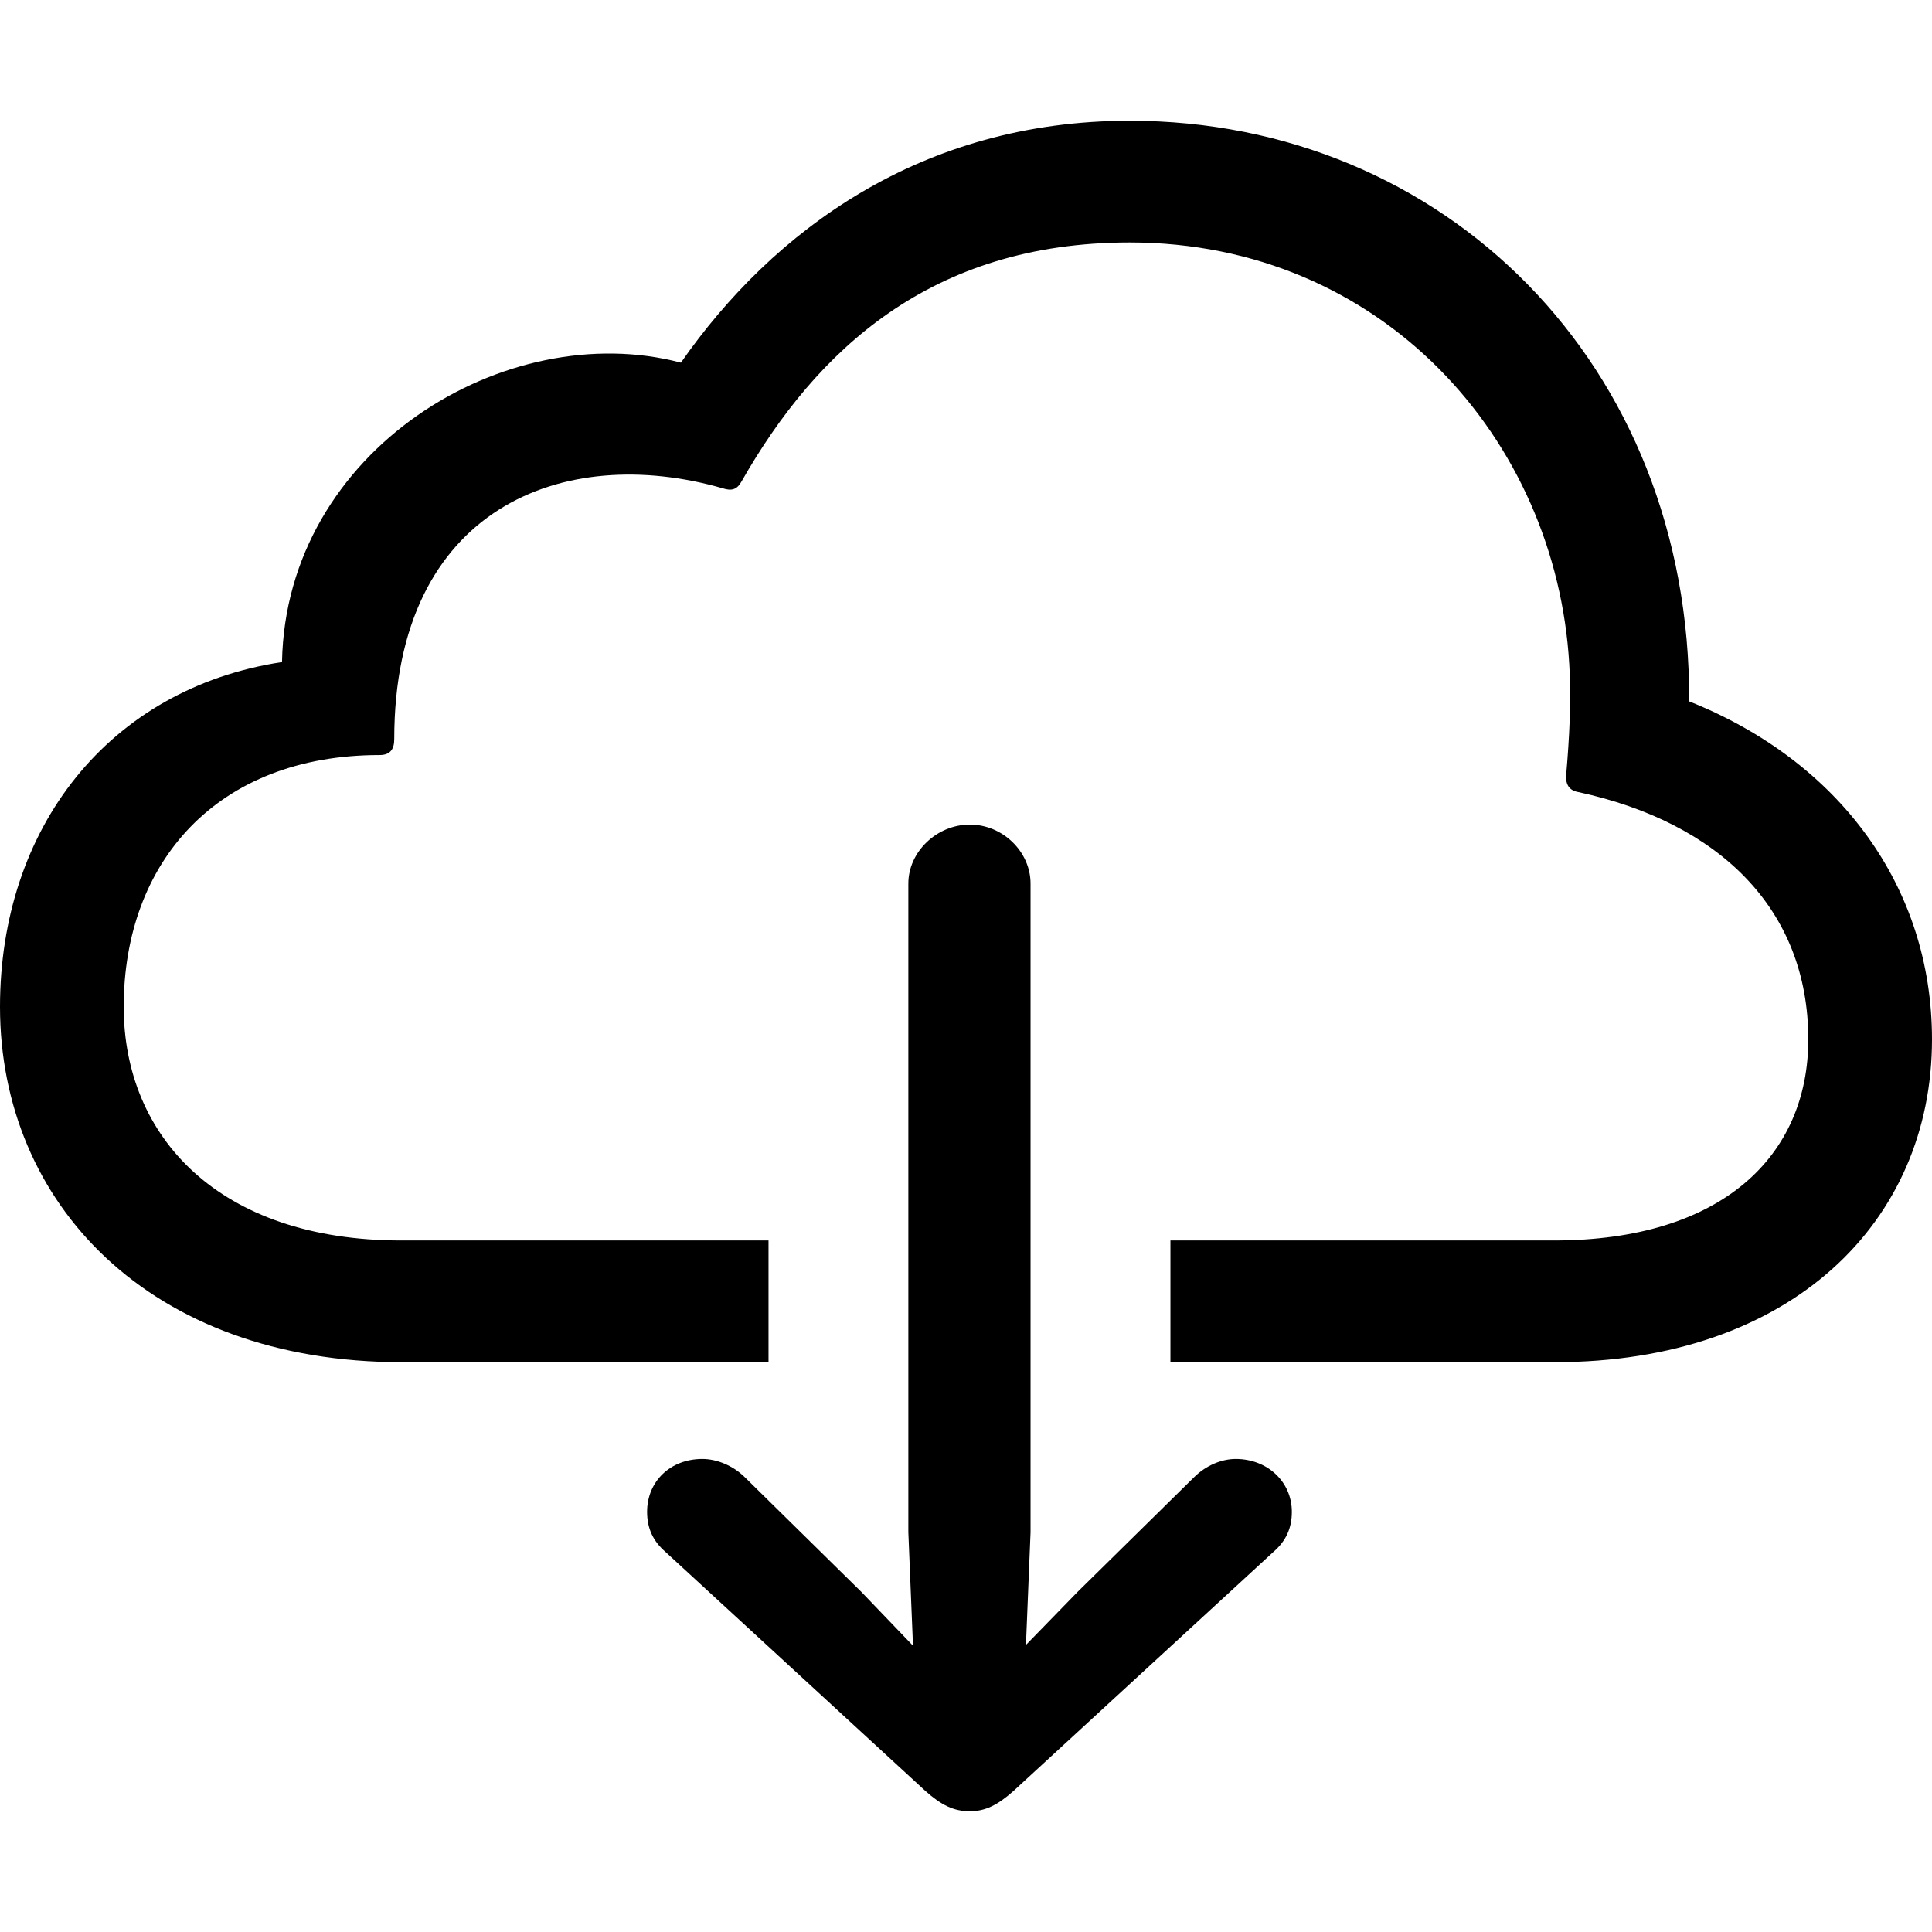 <svg width="32" height="32" viewBox="0 0 32 32" fill="none" xmlns="http://www.w3.org/2000/svg">
<path d="M19.386 20.546V22.562H25.75C29.658 22.562 32 20.245 32 17.215C32 14.685 30.46 12.606 27.978 11.617C28.003 6.032 23.917 2 18.711 2C15.262 2 12.805 3.816 11.278 6.007C8.388 5.243 4.735 7.447 4.671 10.966C1.795 11.404 0 13.721 0 16.676C0 19.932 2.482 22.562 6.657 22.562H12.729V20.546H6.644C3.628 20.546 2.049 18.83 2.049 16.676C2.049 14.284 3.59 12.506 6.288 12.506C6.466 12.506 6.53 12.406 6.53 12.243C6.53 8.399 9.343 7.335 11.965 8.086C12.118 8.136 12.207 8.111 12.283 7.973C13.518 5.807 15.415 4.016 18.711 4.016C22.886 4.016 25.776 7.272 25.992 11.004C26.03 11.567 25.992 12.243 25.941 12.832C25.928 12.995 25.992 13.095 26.145 13.12C28.461 13.621 29.951 15.048 29.951 17.215C29.951 19.143 28.525 20.546 25.738 20.546H19.386ZM16.064 30C16.318 30 16.522 29.9 16.789 29.662L21.091 25.705C21.295 25.529 21.397 25.317 21.397 25.041C21.397 24.54 20.99 24.165 20.468 24.165C20.226 24.165 19.971 24.277 19.78 24.465L17.846 26.369L16.993 27.245L17.069 25.379V14.635C17.069 14.109 16.611 13.658 16.064 13.658C15.516 13.658 15.045 14.109 15.045 14.635V25.379L15.122 27.258L14.269 26.369L12.334 24.465C12.143 24.277 11.876 24.165 11.634 24.165C11.099 24.165 10.718 24.54 10.718 25.041C10.718 25.317 10.819 25.529 11.023 25.705L15.325 29.662C15.593 29.9 15.796 30 16.064 30Z" fill="black"/>
</svg>
